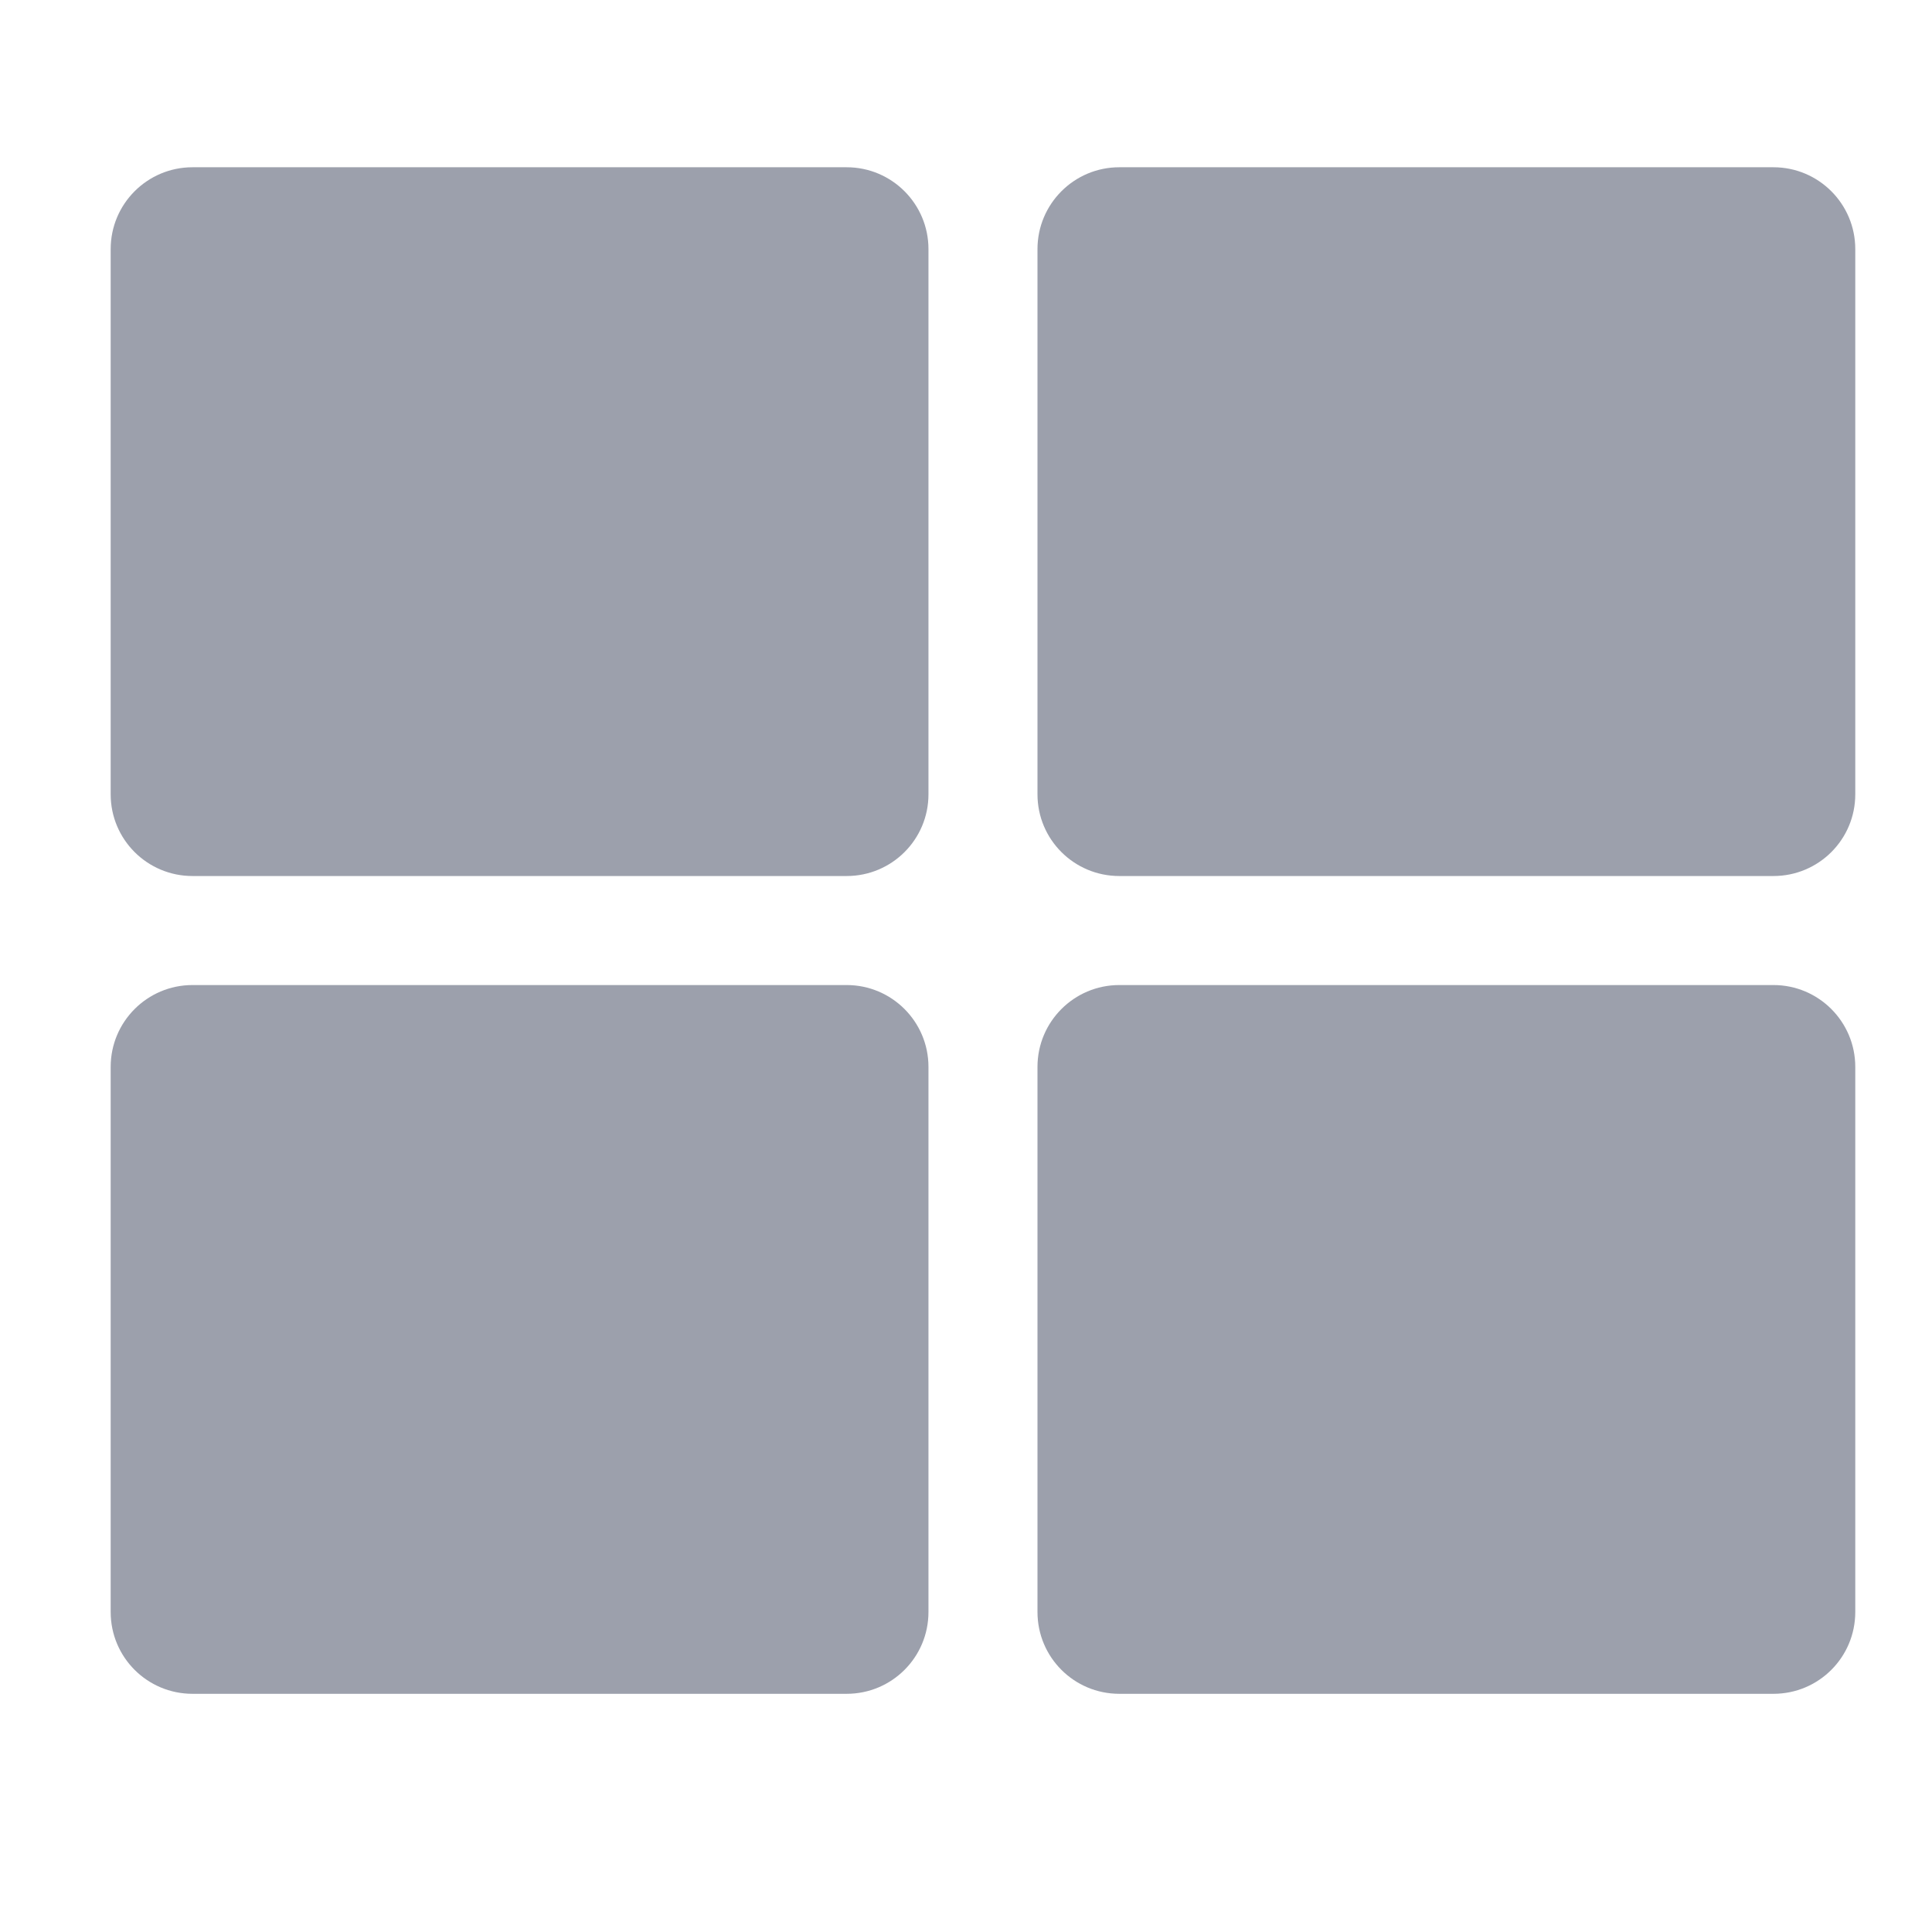 <svg width="14" height="14" viewBox="0 0 14 14" fill="none" xmlns="http://www.w3.org/2000/svg">
<g clip-path="url(#clip0_10_2713)">
<path d="M8.111 1.212H12.851C13.179 1.212 13.444 1.478 13.444 1.805V5.756C13.444 6.083 13.179 6.348 12.851 6.348H8.111C7.783 6.348 7.518 6.083 7.518 5.756V1.805C7.518 1.478 7.783 1.212 8.111 1.212ZM6.135 1.212H1.395C1.067 1.212 0.802 1.478 0.802 1.805V5.756C0.802 6.083 1.067 6.348 1.395 6.348H6.135C6.463 6.348 6.728 6.083 6.728 5.756V1.805C6.728 1.478 6.463 1.212 6.135 1.212ZM0.802 7.731V11.681C0.802 12.009 1.067 12.274 1.395 12.274H6.135C6.463 12.274 6.728 12.009 6.728 11.681V7.731C6.728 7.404 6.463 7.138 6.135 7.138H1.395C1.067 7.138 0.802 7.404 0.802 7.731ZM8.111 12.274H12.851C13.179 12.274 13.444 12.009 13.444 11.681V7.731C13.444 7.404 13.179 7.138 12.851 7.138H8.111C7.783 7.138 7.518 7.404 7.518 7.731V11.681C7.518 12.009 7.783 12.274 8.111 12.274Z" fill="#9CA0AC"/>
</g>
<defs>
<clipPath id="clip0_10_2713">
<rect width="12.642" height="12.642" fill="white" transform="translate(0.802 0.425)"/>
</clipPath>
</defs>
</svg>
